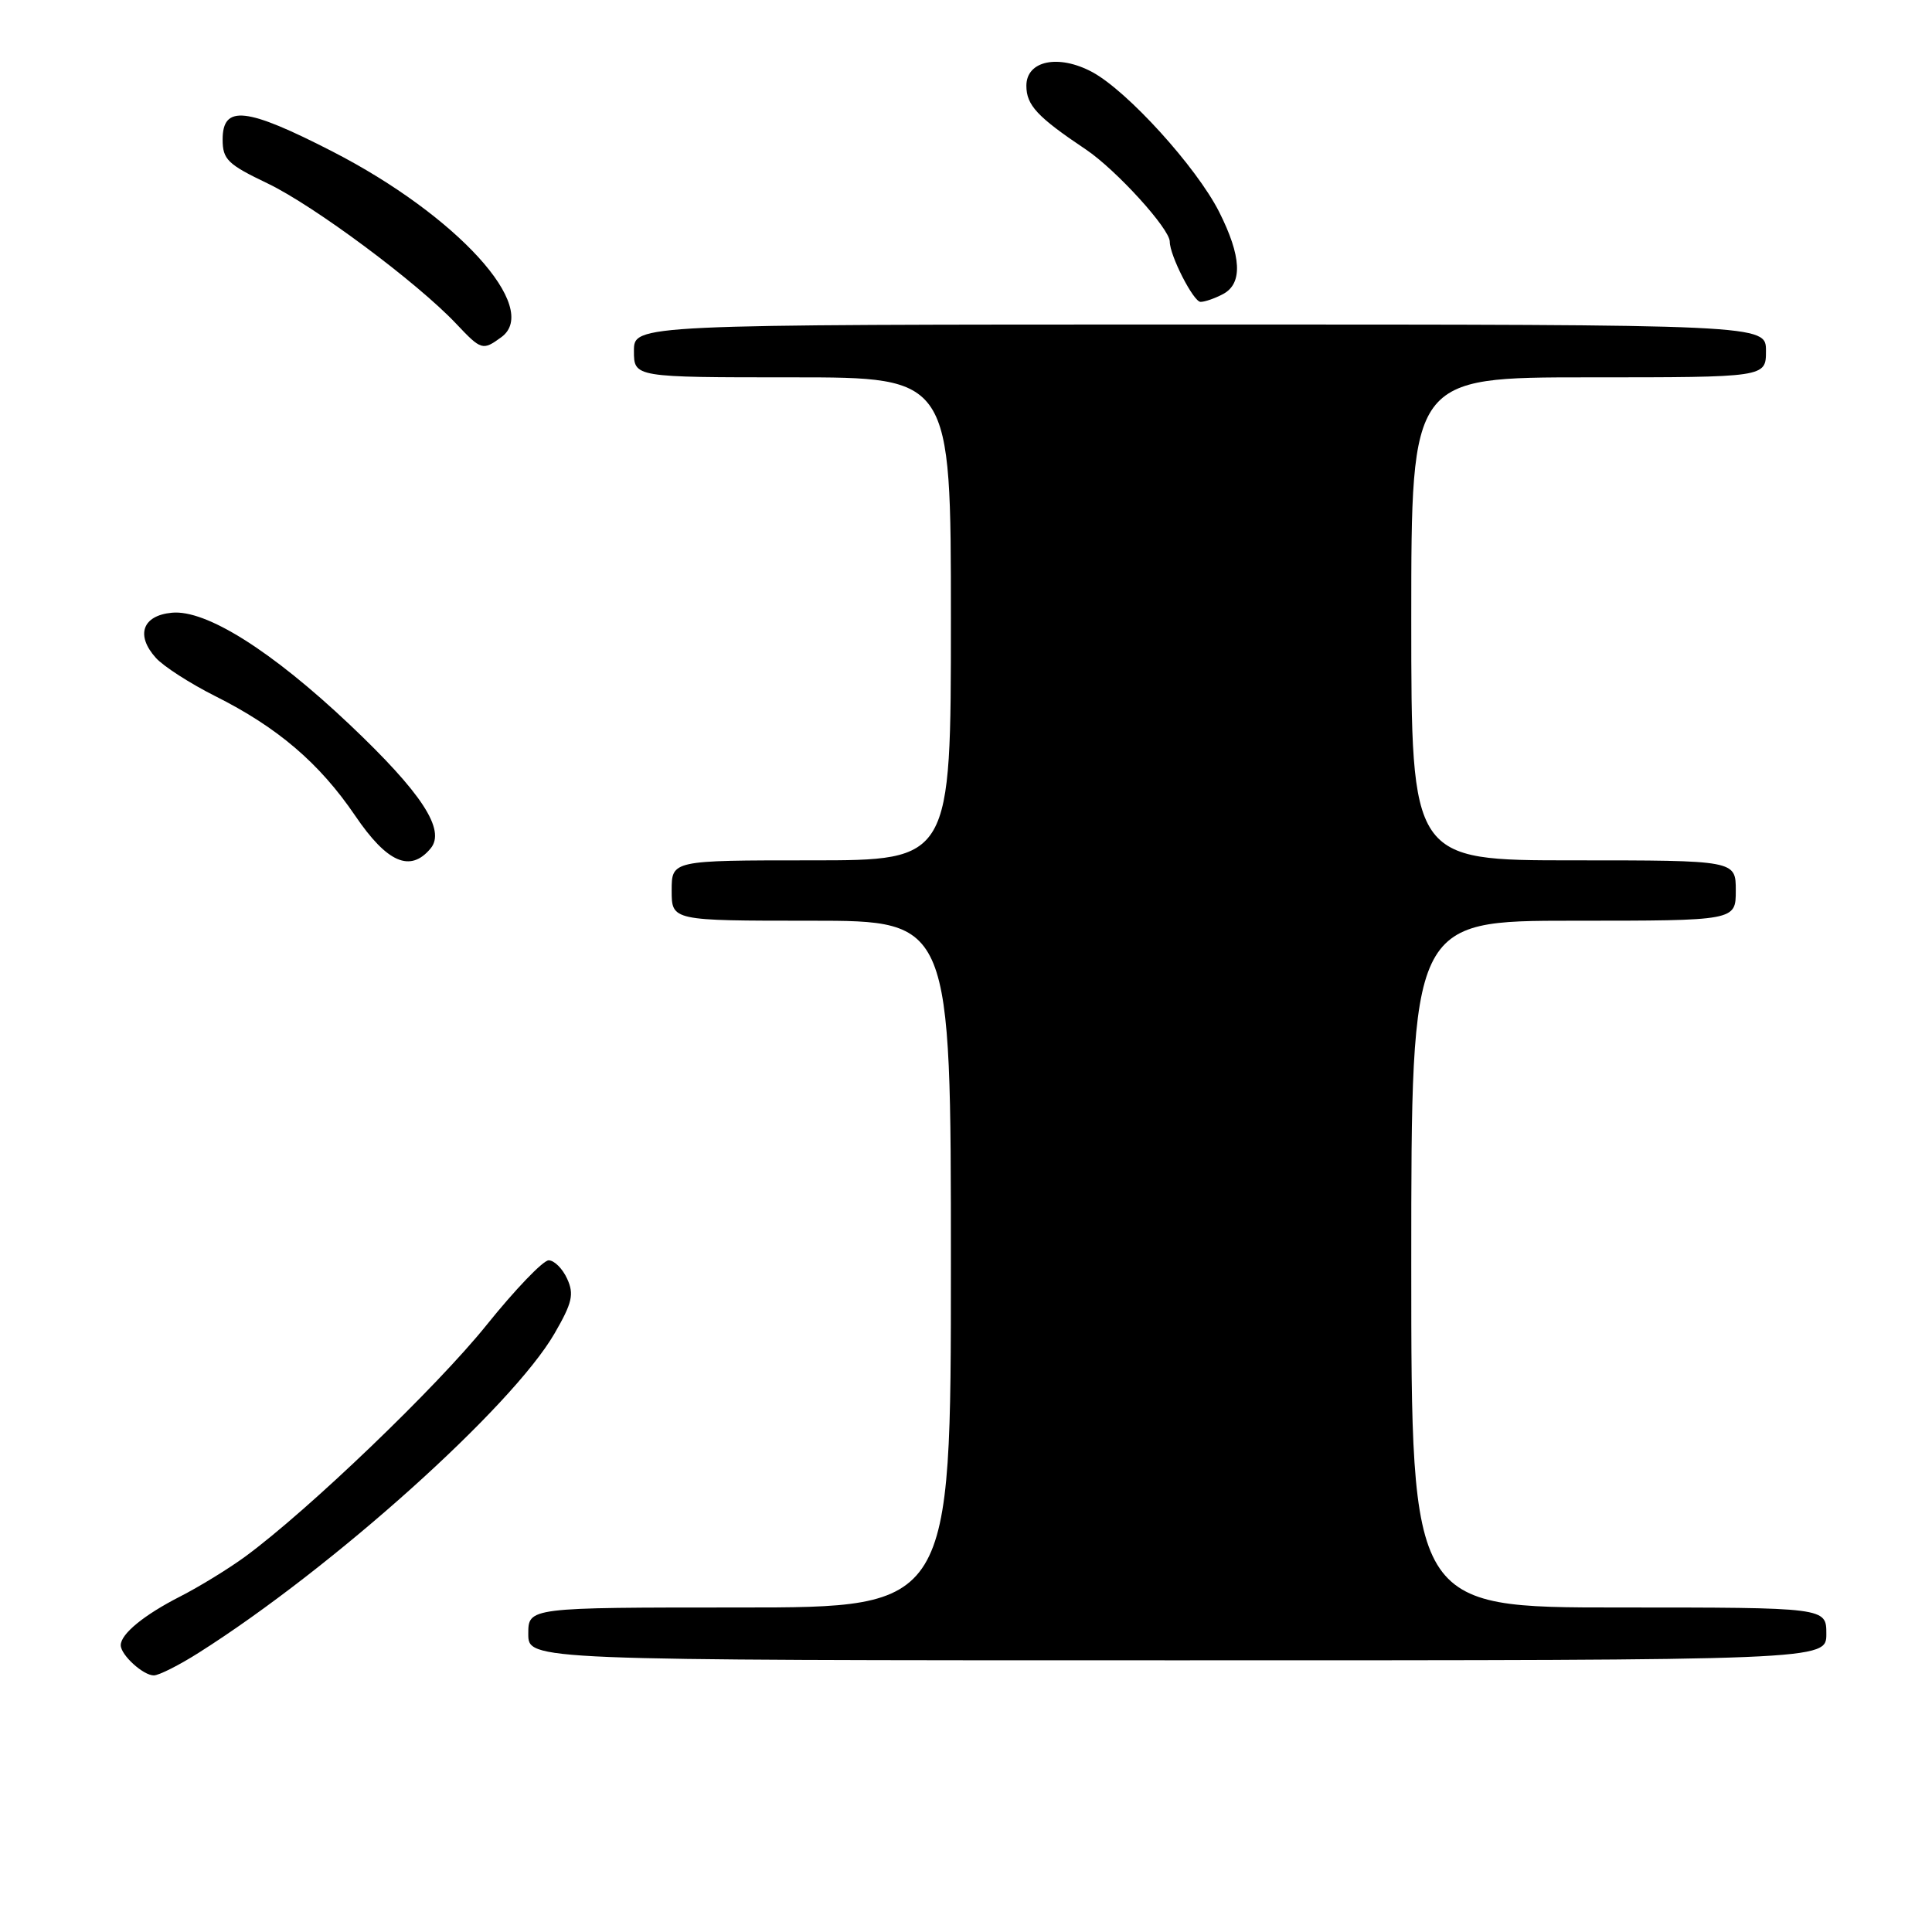 <?xml version="1.0" encoding="UTF-8" standalone="no"?>
<!DOCTYPE svg PUBLIC "-//W3C//DTD SVG 1.1//EN" "http://www.w3.org/Graphics/SVG/1.1/DTD/svg11.dtd" >
<svg xmlns="http://www.w3.org/2000/svg" xmlns:xlink="http://www.w3.org/1999/xlink" version="1.1" viewBox="0 0 256 256">
 <g >
 <path fill="currentColor"
d=" M 26.36 218.98 C 44.12 207.73 67.85 186.42 73.48 176.69 C 75.83 172.63 76.09 171.49 75.15 169.44 C 74.54 168.10 73.44 167.00 72.70 167.00 C 71.97 167.00 68.26 170.86 64.46 175.59 C 57.83 183.83 40.87 200.10 32.50 206.25 C 30.30 207.86 26.41 210.25 23.86 211.55 C 19.06 214.00 16.00 216.51 16.00 218.00 C 16.00 219.29 18.97 222.00 20.38 222.00 C 21.05 222.00 23.75 220.64 26.36 218.98 Z  M 242.00 216.50 C 242.00 213.00 242.00 213.00 214.50 213.00 C 187.00 213.00 187.00 213.00 187.00 167.50 C 187.00 122.00 187.00 122.00 208.50 122.00 C 230.00 122.00 230.00 122.00 230.00 118.00 C 230.00 114.00 230.00 114.00 208.50 114.00 C 187.00 114.00 187.00 114.00 187.00 82.00 C 187.00 50.00 187.00 50.00 210.50 50.00 C 234.00 50.00 234.00 50.00 234.00 46.50 C 234.00 43.00 234.00 43.00 159.00 43.00 C 84.00 43.00 84.00 43.00 84.00 46.50 C 84.00 50.00 84.00 50.00 105.00 50.00 C 126.00 50.00 126.00 50.00 126.00 82.00 C 126.00 114.00 126.00 114.00 107.50 114.00 C 89.00 114.00 89.00 114.00 89.00 118.00 C 89.00 122.00 89.00 122.00 107.50 122.00 C 126.00 122.00 126.00 122.00 126.00 167.50 C 126.00 213.00 126.00 213.00 98.00 213.00 C 70.00 213.00 70.00 213.00 70.00 216.50 C 70.00 220.00 70.00 220.00 156.00 220.00 C 242.00 220.00 242.00 220.00 242.00 216.50 Z  M 57.06 112.42 C 59.10 109.97 55.88 105.05 46.33 96.01 C 35.98 86.22 27.29 80.75 22.77 81.19 C 18.86 81.56 17.95 84.18 20.66 87.18 C 21.67 88.30 25.20 90.57 28.50 92.23 C 36.77 96.37 42.33 101.12 47.06 108.08 C 51.30 114.33 54.37 115.66 57.06 112.42 Z  M 66.44 44.67 C 71.71 40.81 60.55 28.55 44.06 20.08 C 32.63 14.21 29.50 13.86 29.50 18.48 C 29.50 21.13 30.16 21.77 35.47 24.31 C 41.62 27.26 55.26 37.41 60.44 42.89 C 63.78 46.43 63.96 46.48 66.44 44.67 Z  M 162.07 38.96 C 164.69 37.56 164.51 33.95 161.53 28.05 C 158.51 22.11 149.40 12.07 144.73 9.55 C 140.26 7.15 136.00 8.03 136.00 11.36 C 136.00 13.94 137.44 15.49 143.89 19.81 C 147.90 22.51 155.00 30.31 155.00 32.02 C 155.00 33.86 158.14 40.00 159.08 40.00 C 159.66 40.00 161.00 39.53 162.07 38.96 Z "/>
</g>
</svg>